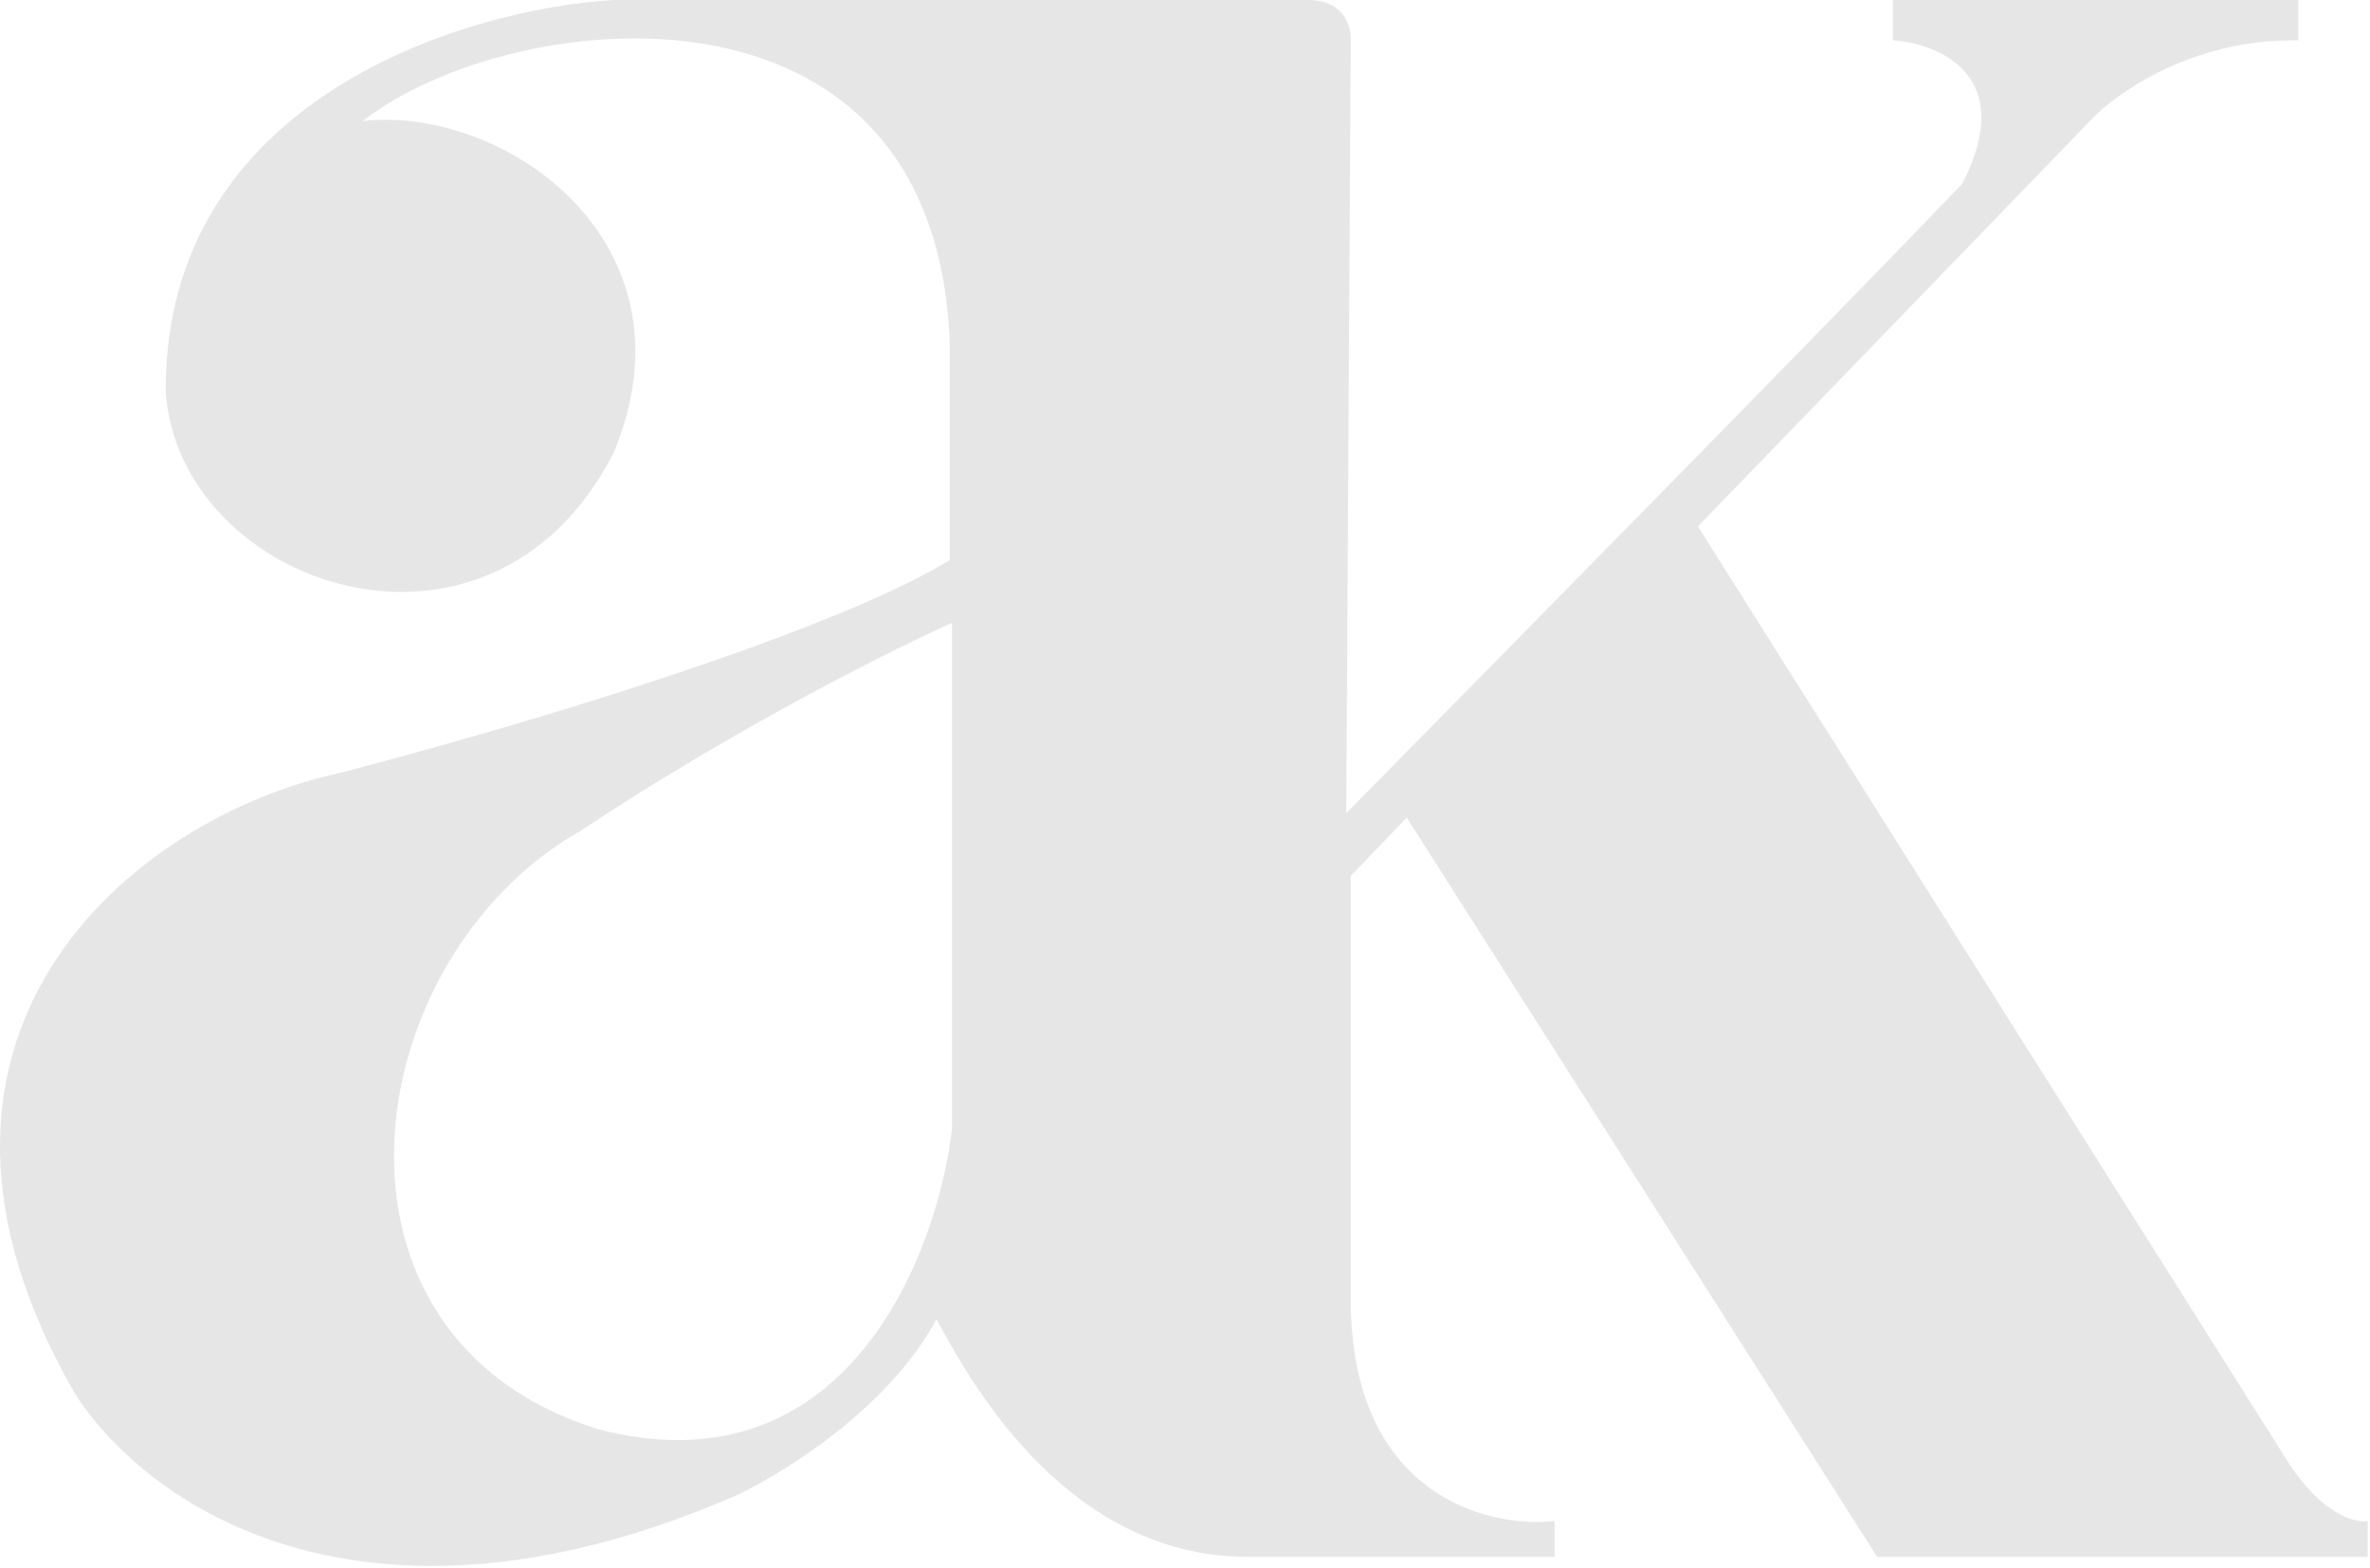 <svg width="529" height="350" viewBox="0 0 529 350" fill="none" xmlns="http://www.w3.org/2000/svg">
<path fill-rule="evenodd" clip-rule="evenodd" d="M80.993 27C113.493 1.5 209.193 -9.8 211.993 77V125C210.999 125.612 213.101 124.312 211.993 125C191.383 137.802 136.995 156.5 75.993 172.5C29.192 182.5 -29.504 231.5 16.993 311.5C34.495 338 83.795 369.1 164.995 333.5C181.995 325 200.495 310.5 208.995 294.5C209.354 295.111 209.799 295.907 210.33 296.859C217.195 309.164 238.584 347.5 278.495 347.5H346.995V339.5C331.829 341.167 301.495 333.6 301.495 290V195.5L313.995 182.5L418.995 347.5H528.495V339.5C525.662 340 518.095 338 510.495 326C502.895 314 419.662 182 378.995 117.5L466.495 27C472.162 20.833 489.395 8.6 512.995 9V0H422.495V9C432.829 9.667 450.395 17 437.995 41C413.595 66.6 336.162 145.333 300.495 181.5L301.495 9C301.662 6 299.995 0 291.995 0H136.995C103.495 2 36.595 22.3 36.995 87.5C39.995 131 109.495 155 136.995 101C156.495 54 112.495 23.5 80.993 27ZM212.494 139V252C209.161 280.333 188.694 333.4 133.494 319C67.495 298.5 79.495 214 129.494 185.5C166.995 160.669 201.495 144 212.494 139Z" fill="currentColor" fill-opacity="0.1"/>
</svg>
